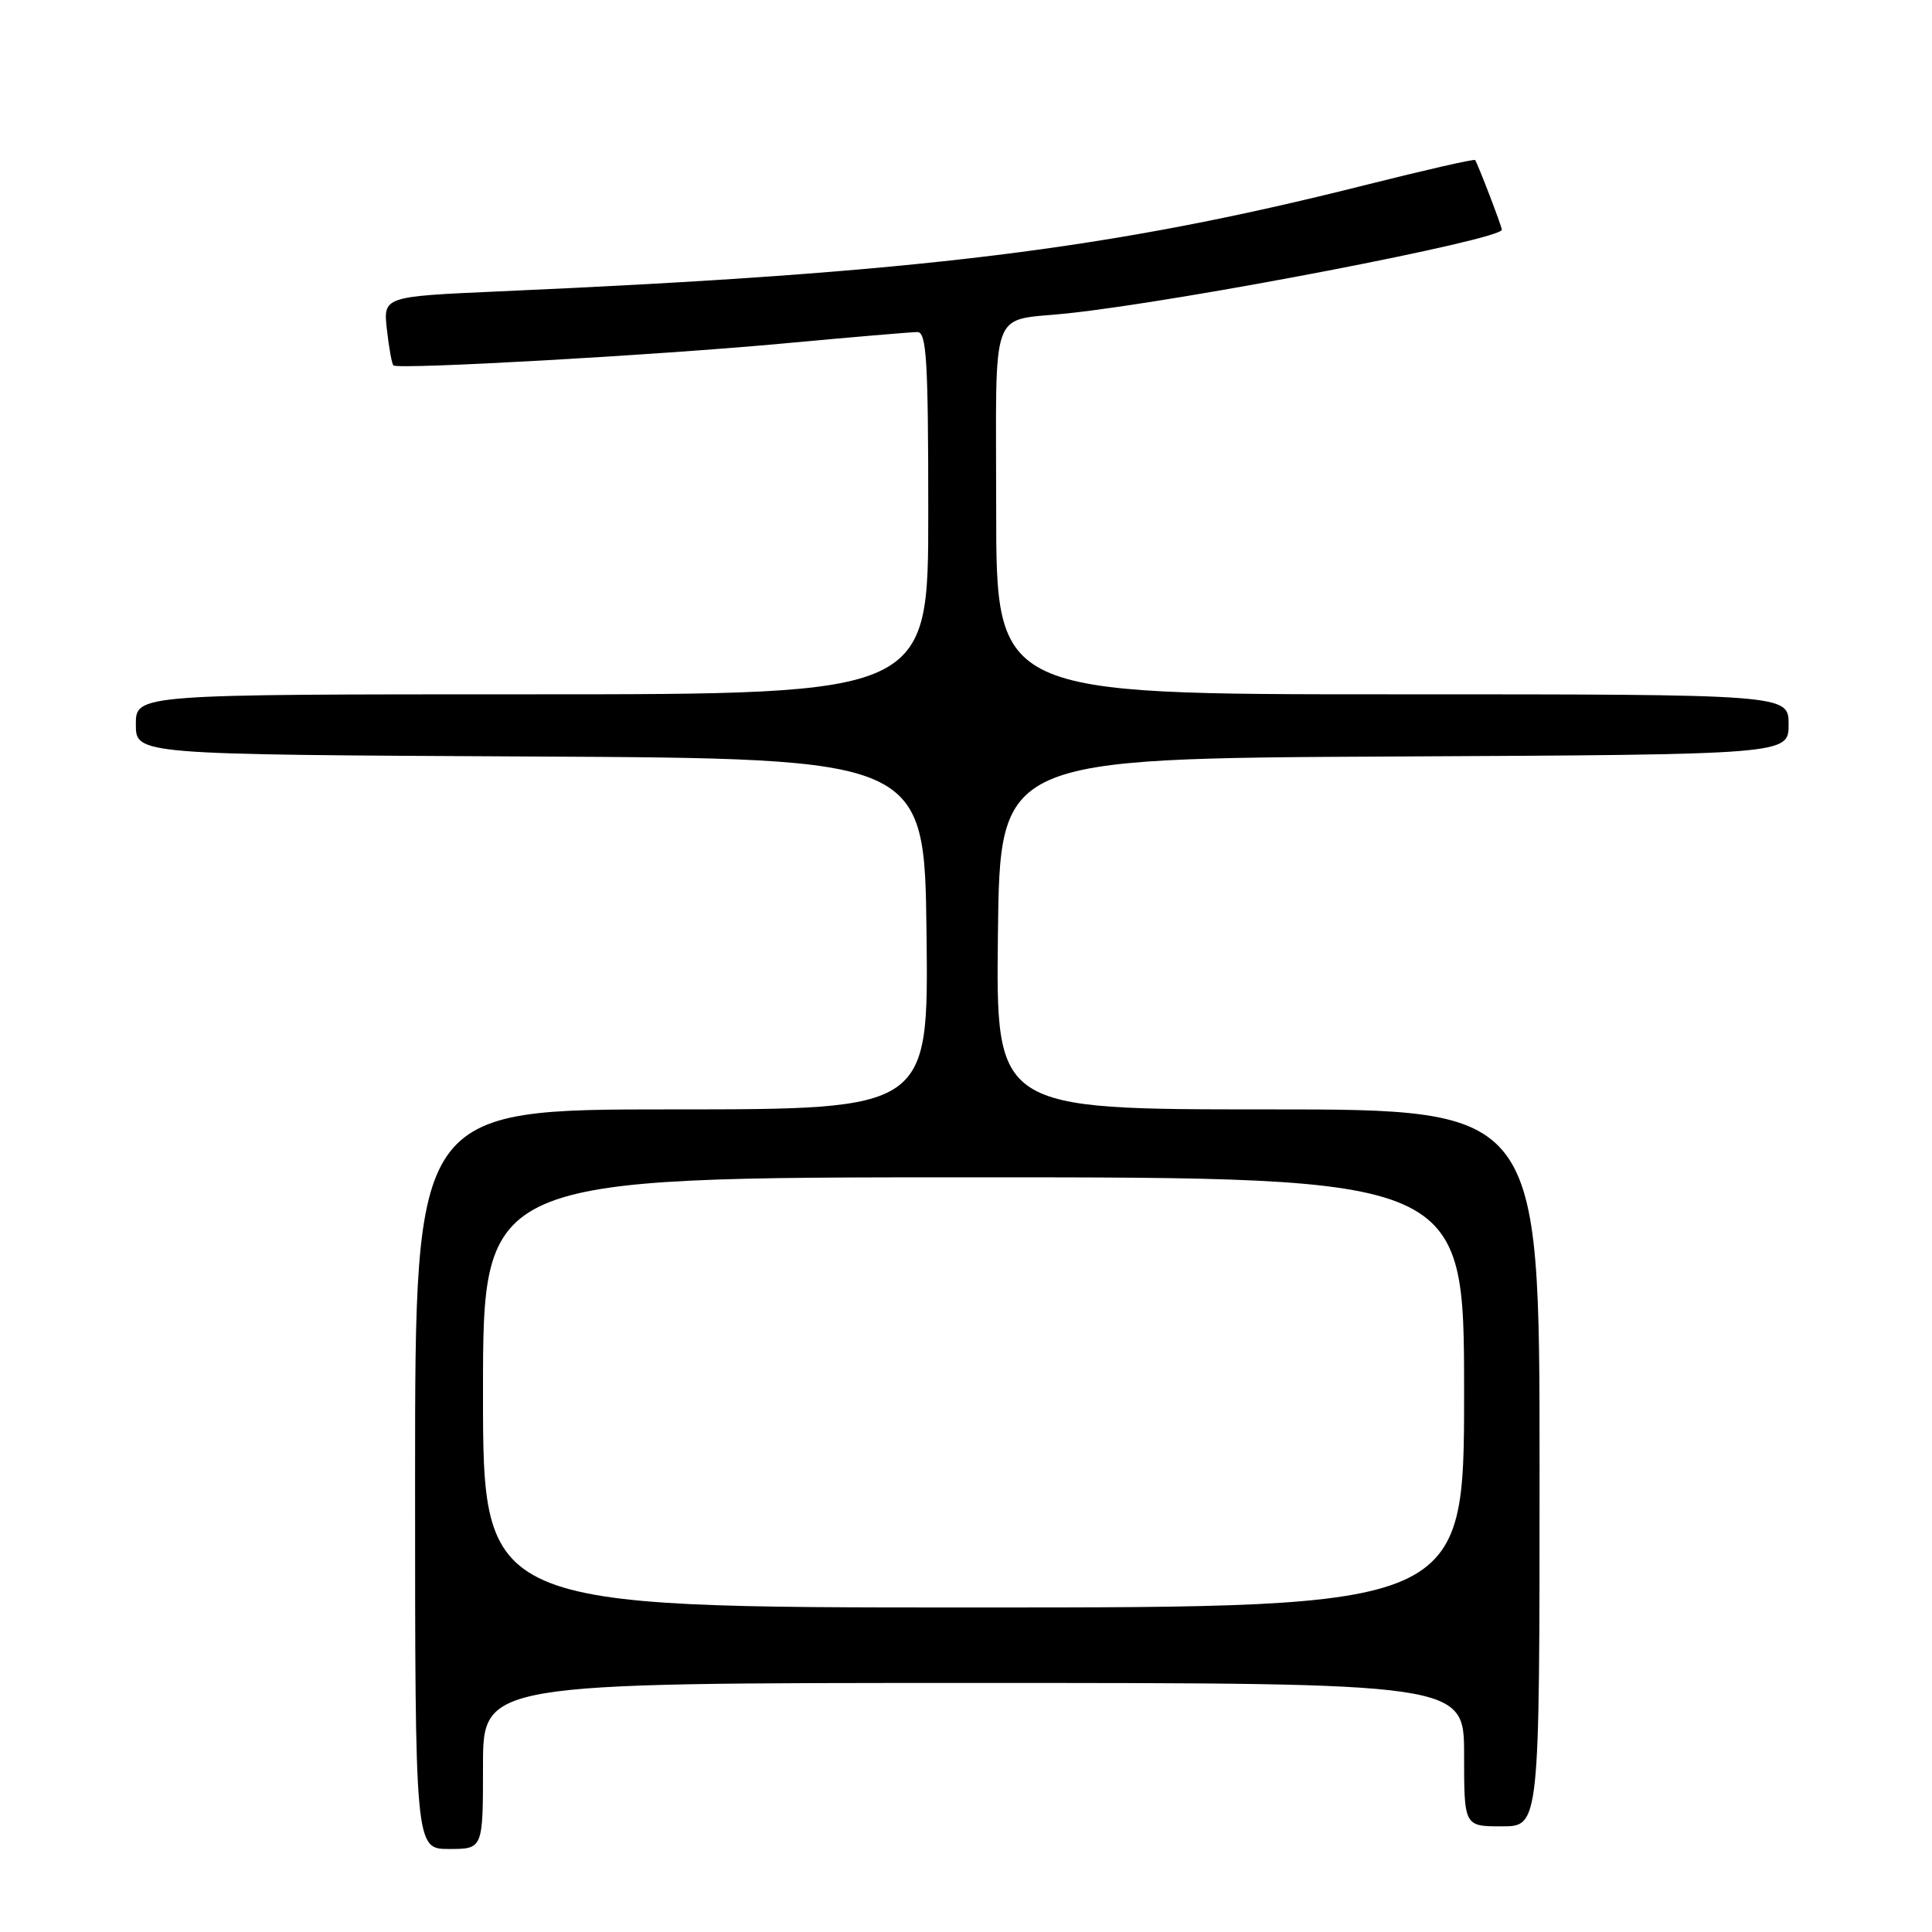 <?xml version="1.0" encoding="UTF-8" standalone="no"?>
<!DOCTYPE svg PUBLIC "-//W3C//DTD SVG 1.1//EN" "http://www.w3.org/Graphics/SVG/1.1/DTD/svg11.dtd" >
<svg xmlns="http://www.w3.org/2000/svg" xmlns:xlink="http://www.w3.org/1999/xlink" version="1.1" viewBox="0 0 256 256">
 <g >
 <path fill="currentColor"
d=" M 64.00 234.00 C 64.00 223.00 64.00 223.00 129.00 223.00 C 194.00 223.00 194.00 223.00 194.00 232.50 C 194.00 242.00 194.00 242.00 199.00 242.00 C 204.00 242.00 204.00 242.00 204.00 194.50 C 204.00 147.00 204.00 147.00 167.98 147.00 C 131.96 147.00 131.96 147.00 132.23 123.75 C 132.50 100.50 132.50 100.50 184.75 100.24 C 237.00 99.98 237.00 99.98 237.00 95.99 C 237.00 92.00 237.00 92.00 184.50 92.00 C 132.00 92.00 132.00 92.00 132.00 67.57 C 132.00 39.86 130.98 42.65 141.50 41.52 C 156.96 39.86 199.00 31.75 199.00 30.44 C 199.00 30.00 195.81 21.68 195.46 21.21 C 195.34 21.04 188.79 22.54 180.91 24.52 C 147.00 33.06 121.89 36.15 66.14 38.61 C 50.77 39.29 50.77 39.29 51.27 43.69 C 51.54 46.12 51.93 48.24 52.13 48.42 C 52.79 48.99 87.13 47.06 103.81 45.51 C 112.77 44.68 120.76 44.00 121.56 44.00 C 122.77 44.00 123.00 47.74 123.00 68.00 C 123.00 92.00 123.00 92.00 70.50 92.00 C 18.00 92.00 18.00 92.00 18.00 95.99 C 18.00 99.98 18.00 99.98 70.25 100.24 C 122.50 100.50 122.50 100.50 122.77 123.75 C 123.04 147.00 123.04 147.00 89.02 147.00 C 55.00 147.00 55.00 147.00 55.00 196.00 C 55.00 245.00 55.00 245.00 59.50 245.00 C 64.00 245.00 64.00 245.00 64.00 234.00 Z  M 64.00 184.50 C 64.00 156.00 64.00 156.00 129.00 156.00 C 194.00 156.00 194.00 156.00 194.00 184.50 C 194.00 213.00 194.00 213.00 129.00 213.00 C 64.00 213.00 64.00 213.00 64.00 184.50 Z "/>
</g>
</svg>